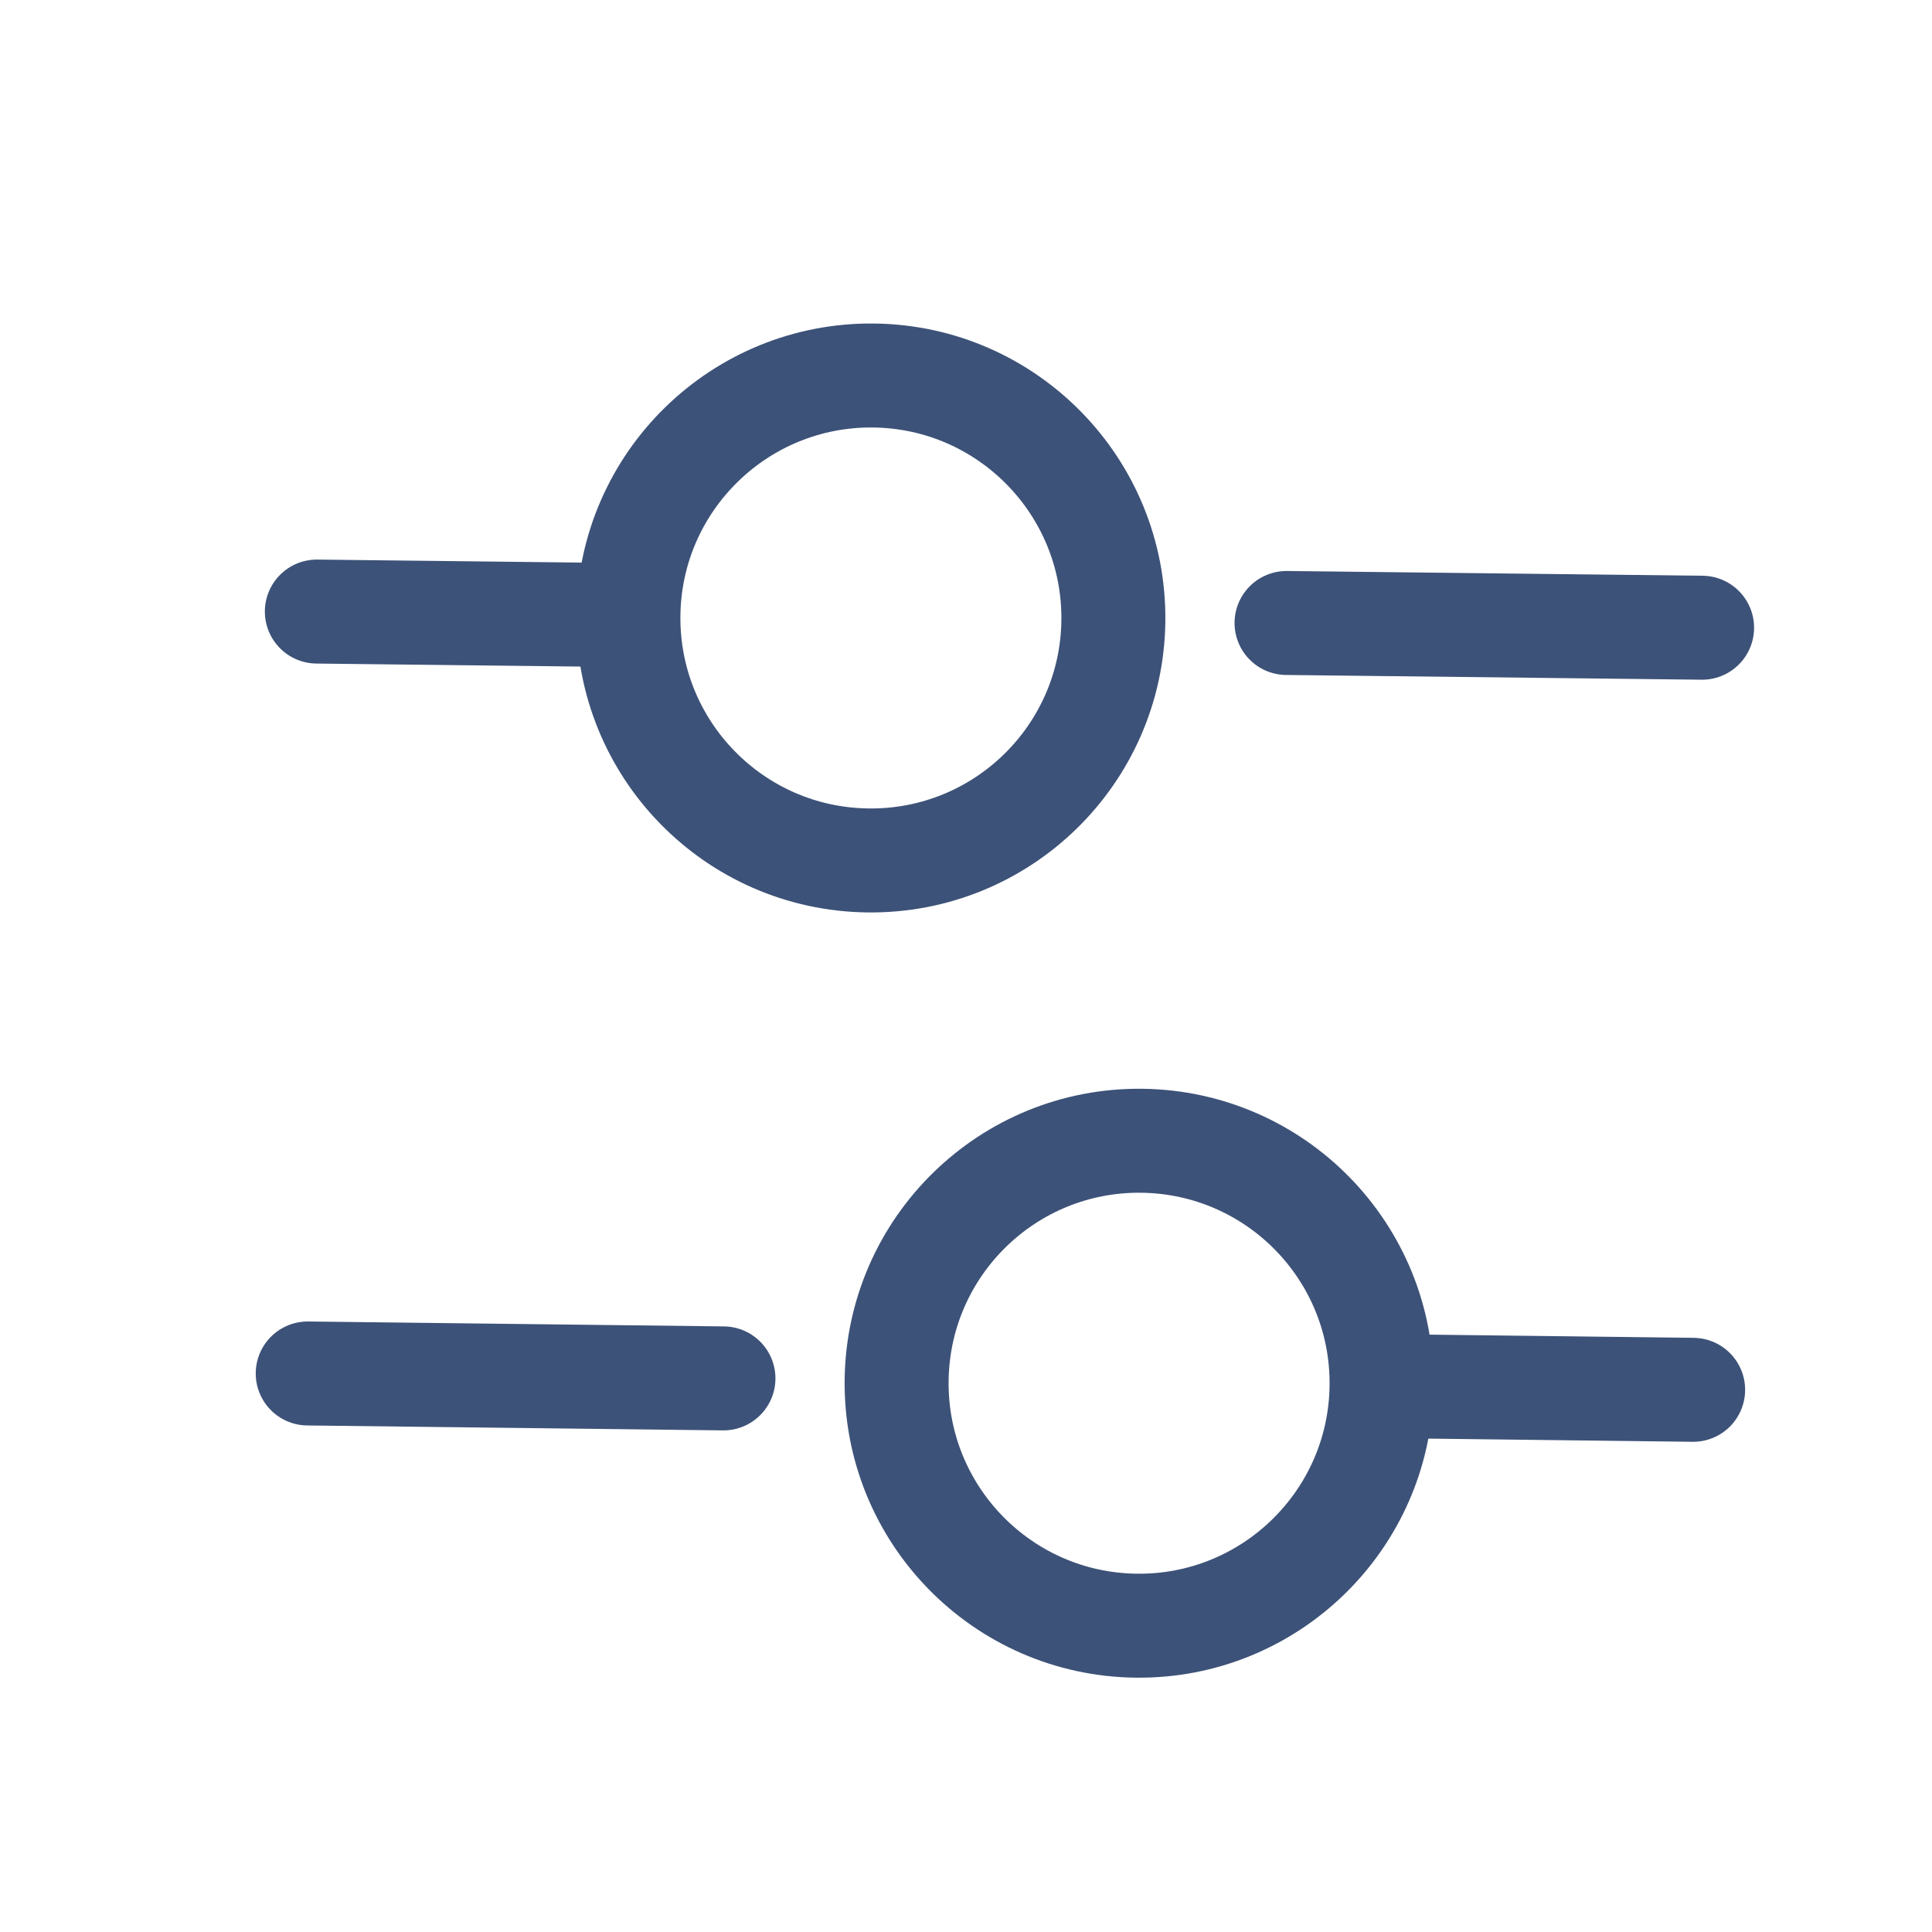 <svg width="11" height="11" viewBox="0 0 11 11" fill="none" xmlns="http://www.w3.org/2000/svg">
<path d="M9.691 3.574L7.325 3.547" stroke="#3D5278" stroke-width="0.592" stroke-miterlimit="10" stroke-linecap="round" stroke-linejoin="round"/>
<path d="M3.381 3.5L1.804 3.482" stroke="#3D5278" stroke-width="0.592" stroke-miterlimit="10" stroke-linecap="round" stroke-linejoin="round"/>
<path d="M4.942 4.899C5.705 4.908 6.33 4.297 6.339 3.535C6.348 2.773 5.737 2.147 4.975 2.138C4.213 2.129 3.587 2.74 3.578 3.502C3.569 4.265 4.18 4.89 4.942 4.899Z" stroke="#3D5278" stroke-width="0.592" stroke-miterlimit="10" stroke-linecap="round" stroke-linejoin="round"/>
<path d="M9.64 7.913L8.063 7.894" stroke="#3D5278" stroke-width="0.592" stroke-miterlimit="10" stroke-linecap="round" stroke-linejoin="round"/>
<path d="M4.119 7.848L1.752 7.82" stroke="#3D5278" stroke-width="0.592" stroke-miterlimit="10" stroke-linecap="round" stroke-linejoin="round"/>
<path d="M6.469 9.256C7.231 9.265 7.857 8.654 7.866 7.892C7.875 7.129 7.264 6.504 6.501 6.495C5.739 6.486 5.114 7.097 5.105 7.859C5.096 8.622 5.707 9.247 6.469 9.256Z" stroke="#3D5278" stroke-width="0.592" stroke-miterlimit="10" stroke-linecap="round" stroke-linejoin="round"/>
</svg>
